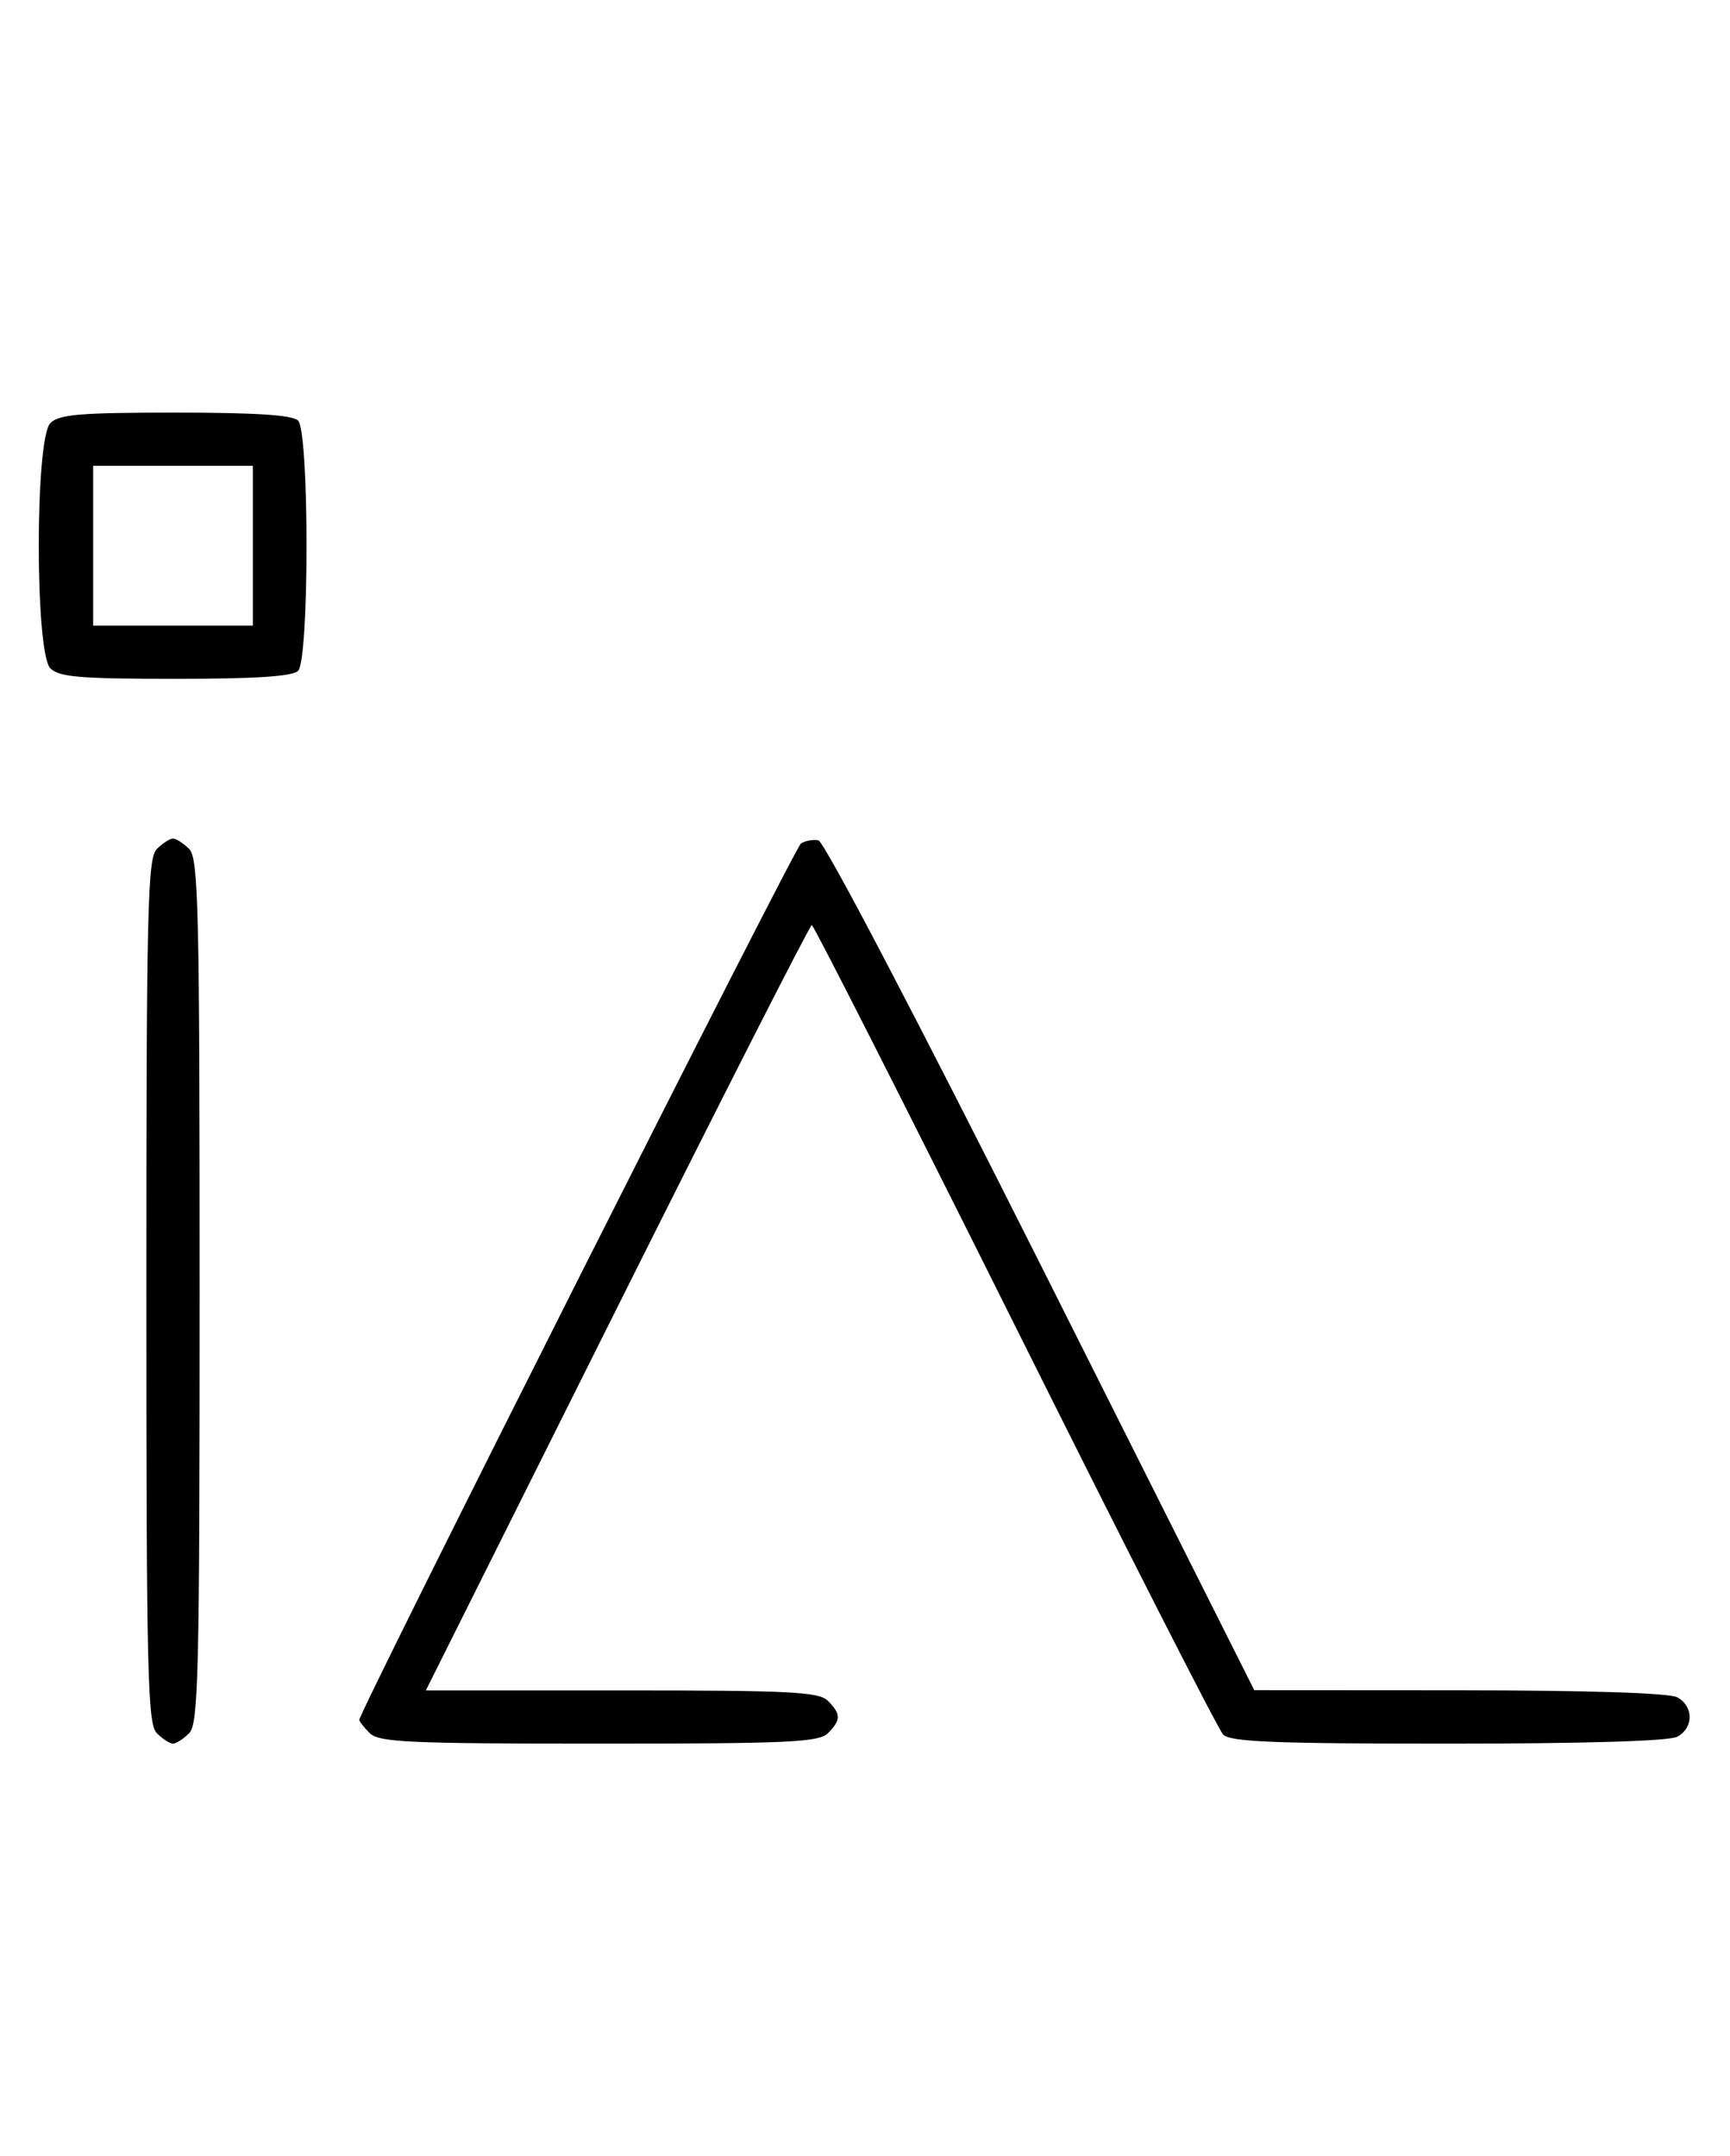 <svg xmlns="http://www.w3.org/2000/svg" width="260" height="324" viewBox="0 0 260 324" version="1.1">
	<path d="M 7.571 63.571 C 5.243 65.900, 5.243 98.100, 7.571 100.429 C 8.878 101.736, 12.042 102, 26.371 102 C 38.438 102, 43.960 101.640, 44.800 100.800 C 46.488 99.112, 46.488 64.888, 44.800 63.200 C 43.960 62.360, 38.438 62, 26.371 62 C 12.042 62, 8.878 62.264, 7.571 63.571 M 14 82 L 14 94 26 94 L 38 94 38 82 L 38 70 26 70 L 14 70 14 82 M 23.571 127.571 C 22.175 128.968, 22 136.372, 22 194 C 22 251.628, 22.175 259.032, 23.571 260.429 C 24.436 261.293, 25.529 262, 26 262 C 26.471 262, 27.564 261.293, 28.429 260.429 C 29.825 259.032, 30 251.628, 30 194 C 30 136.372, 29.825 128.968, 28.429 127.571 C 27.564 126.707, 26.471 126, 26 126 C 25.529 126, 24.436 126.707, 23.571 127.571 M 120.369 126.751 C 119.415 127.383, 54 257.164, 54 258.426 C 54 258.663, 54.707 259.564, 55.571 260.429 C 56.936 261.793, 61.463 262, 90 262 C 118.537 262, 123.064 261.793, 124.429 260.429 C 126.402 258.455, 126.402 257.545, 124.429 255.571 C 123.071 254.214, 118.849 254, 93.430 254 L 64.002 254 92.747 196.500 C 108.557 164.875, 121.722 139, 122.003 139 C 122.284 139, 136.010 166.059, 152.507 199.131 C 169.003 232.204, 183.095 259.879, 183.821 260.631 C 184.886 261.734, 191.450 262, 217.637 262 C 238.124 262, 250.846 261.617, 252.066 260.965 C 254.554 259.633, 254.554 256.367, 252.066 255.035 C 250.855 254.387, 238.609 253.993, 219.316 253.982 L 188.500 253.963 156.490 190.243 C 137.824 153.085, 123.860 126.415, 122.990 126.263 C 122.171 126.120, 120.991 126.339, 120.369 126.751 " stroke="none" fill="black" fill-rule="evenodd"/>
</svg>